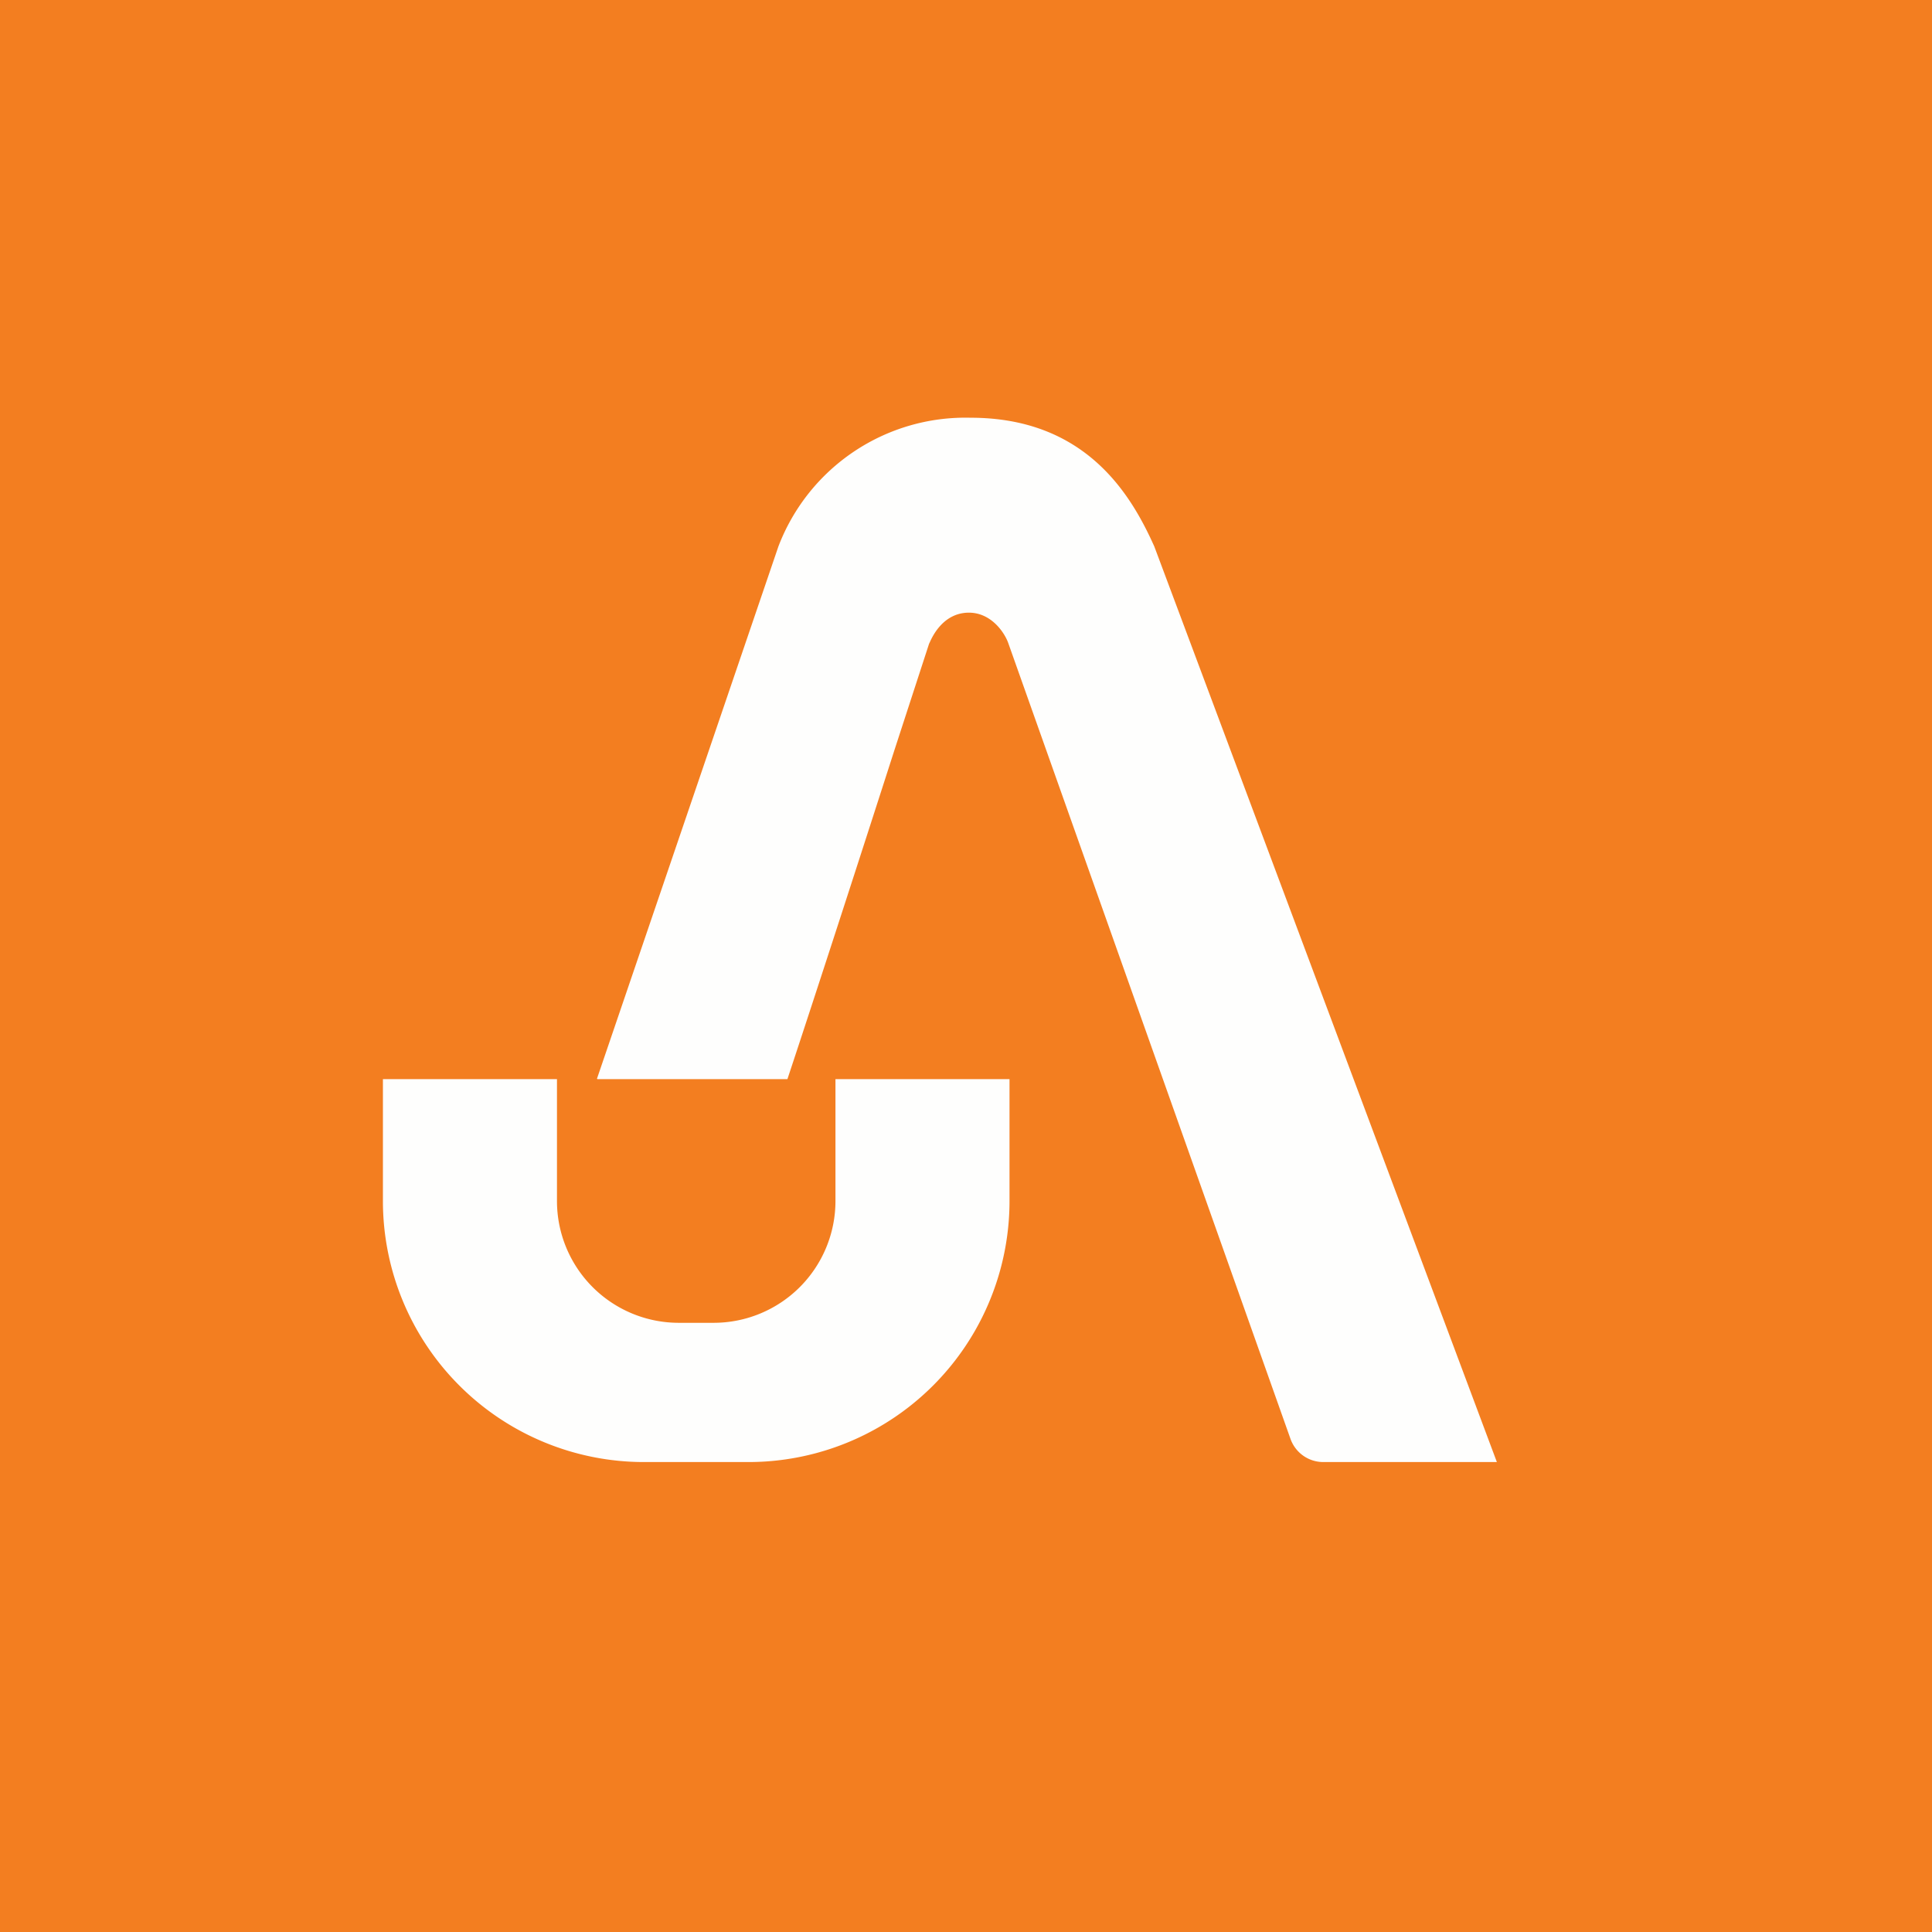 <?xml version="1.0" encoding="UTF-8"?>
<!-- generated by Finnhub -->
<svg viewBox="0 0 55.5 55.5" xmlns="http://www.w3.org/2000/svg">
<path d="M 0,0 H 55.5 V 55.5 H 0 Z" fill="rgb(243, 126, 32)"/>
<path d="M 17.15,30.985 L 22.36,15.7 A 5.75,5.75 0 0,1 27.88,12 C 31.22,12 32.51,14.25 33.16,15.7 L 43,42 H 38 A 1,1 0 0,1 37.07,41.33 L 28.97,18.49 C 28.87,18.19 28.49,17.61 27.85,17.6 C 27.11,17.59 26.79,18.27 26.71,18.45 L 26.69,18.49 L 25.7,21.53 C 24.79,24.36 23.45,28.5 22.62,31 H 17.16 Z M 11,31 H 16 V 34.5 A 3.5,3.5 0 0,0 19.5,38 H 20.5 A 3.5,3.5 0 0,0 24,34.5 V 31 H 29 V 34.5 A 7.5,7.5 0 0,1 21.5,42 H 18.5 A 7.5,7.5 0 0,1 11,34.5 V 31 Z" fill="rgb(254, 254, 253)"/>
</svg>
